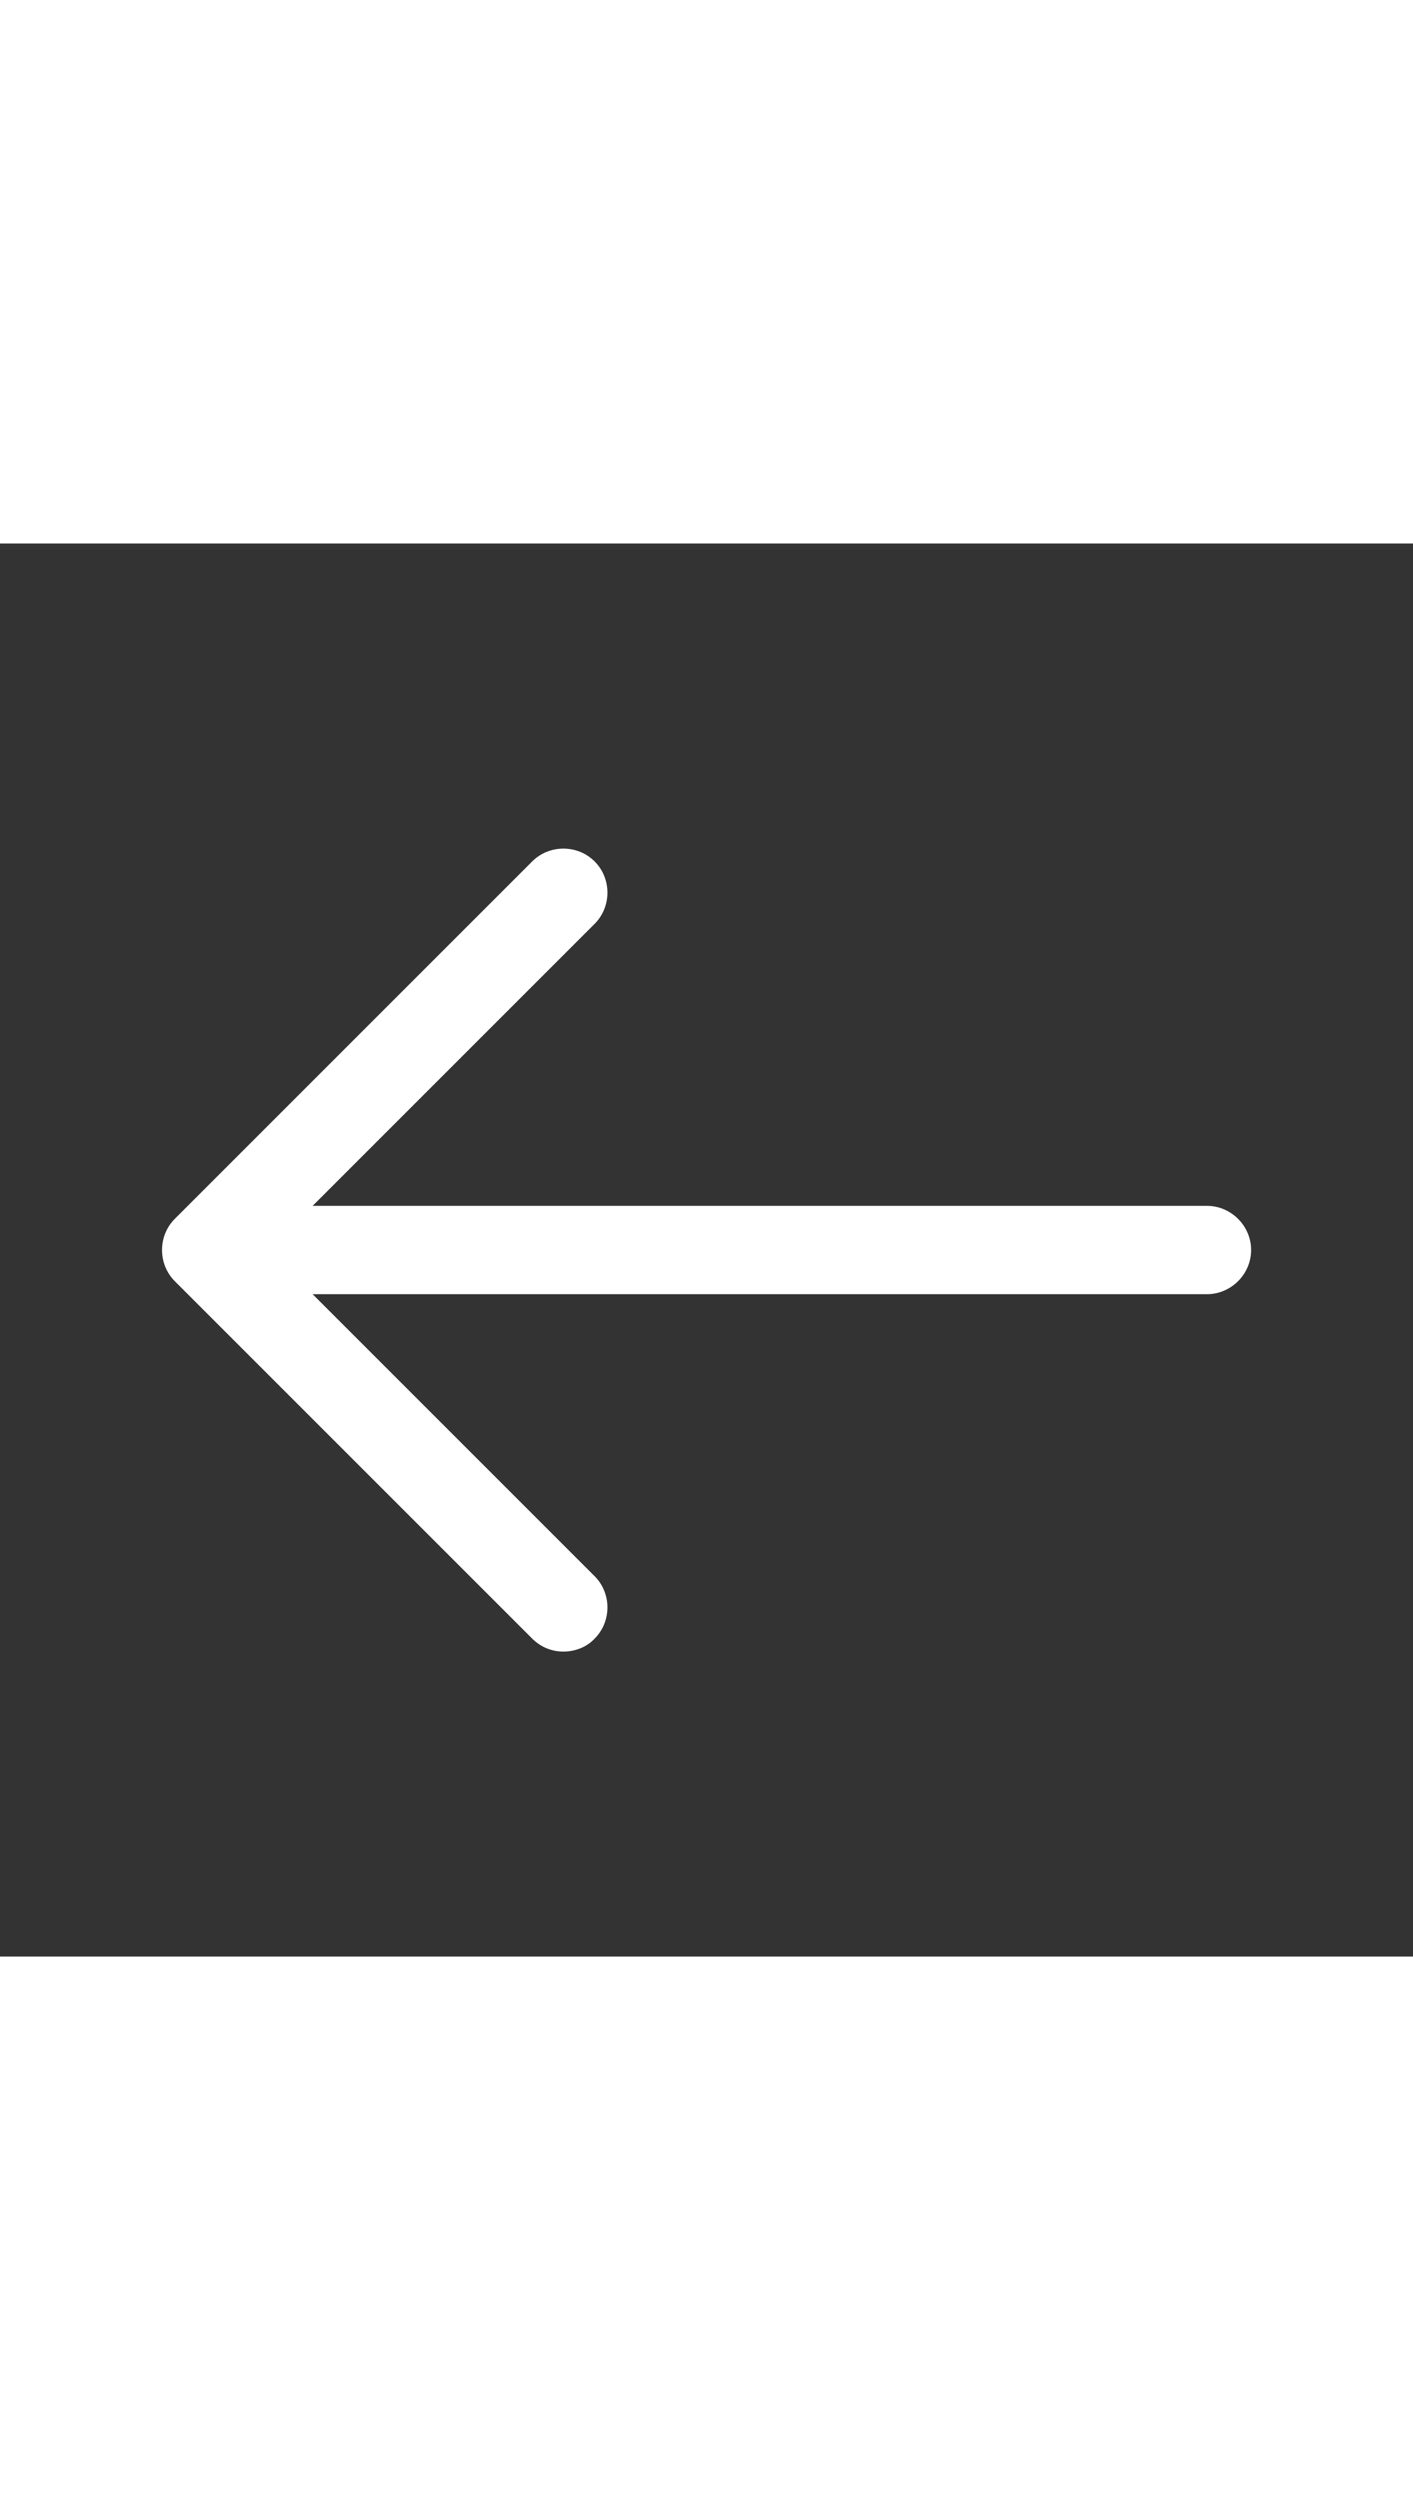 <svg xmlns="http://www.w3.org/2000/svg" width="13" height="23" viewBox="0 0 23 23" fill="none">
  <rect x="0" y="0" width="23" height="23" fill="#333333" stroke="none"/>
  <path d="M9.171 18.036C8.989 18.036 8.807 17.969 8.663 17.825L2.846 12.008C2.568 11.73 2.568 11.27 2.846 10.992L8.663 5.175C8.941 4.897 9.401 4.897 9.679 5.175C9.957 5.453 9.957 5.913 9.679 6.191L4.37 11.5L9.679 16.809C9.957 17.087 9.957 17.547 9.679 17.825C9.545 17.969 9.353 18.036 9.171 18.036Z" fill="#fff"/>
  <path d="M19.646 12.219H3.517C3.124 12.219 2.798 11.893 2.798 11.5C2.798 11.107 3.124 10.781 3.517 10.781H19.646C20.039 10.781 20.365 11.107 20.365 11.5C20.365 11.893 20.039 12.219 19.646 12.219Z" fill="#fff"/>
</svg>